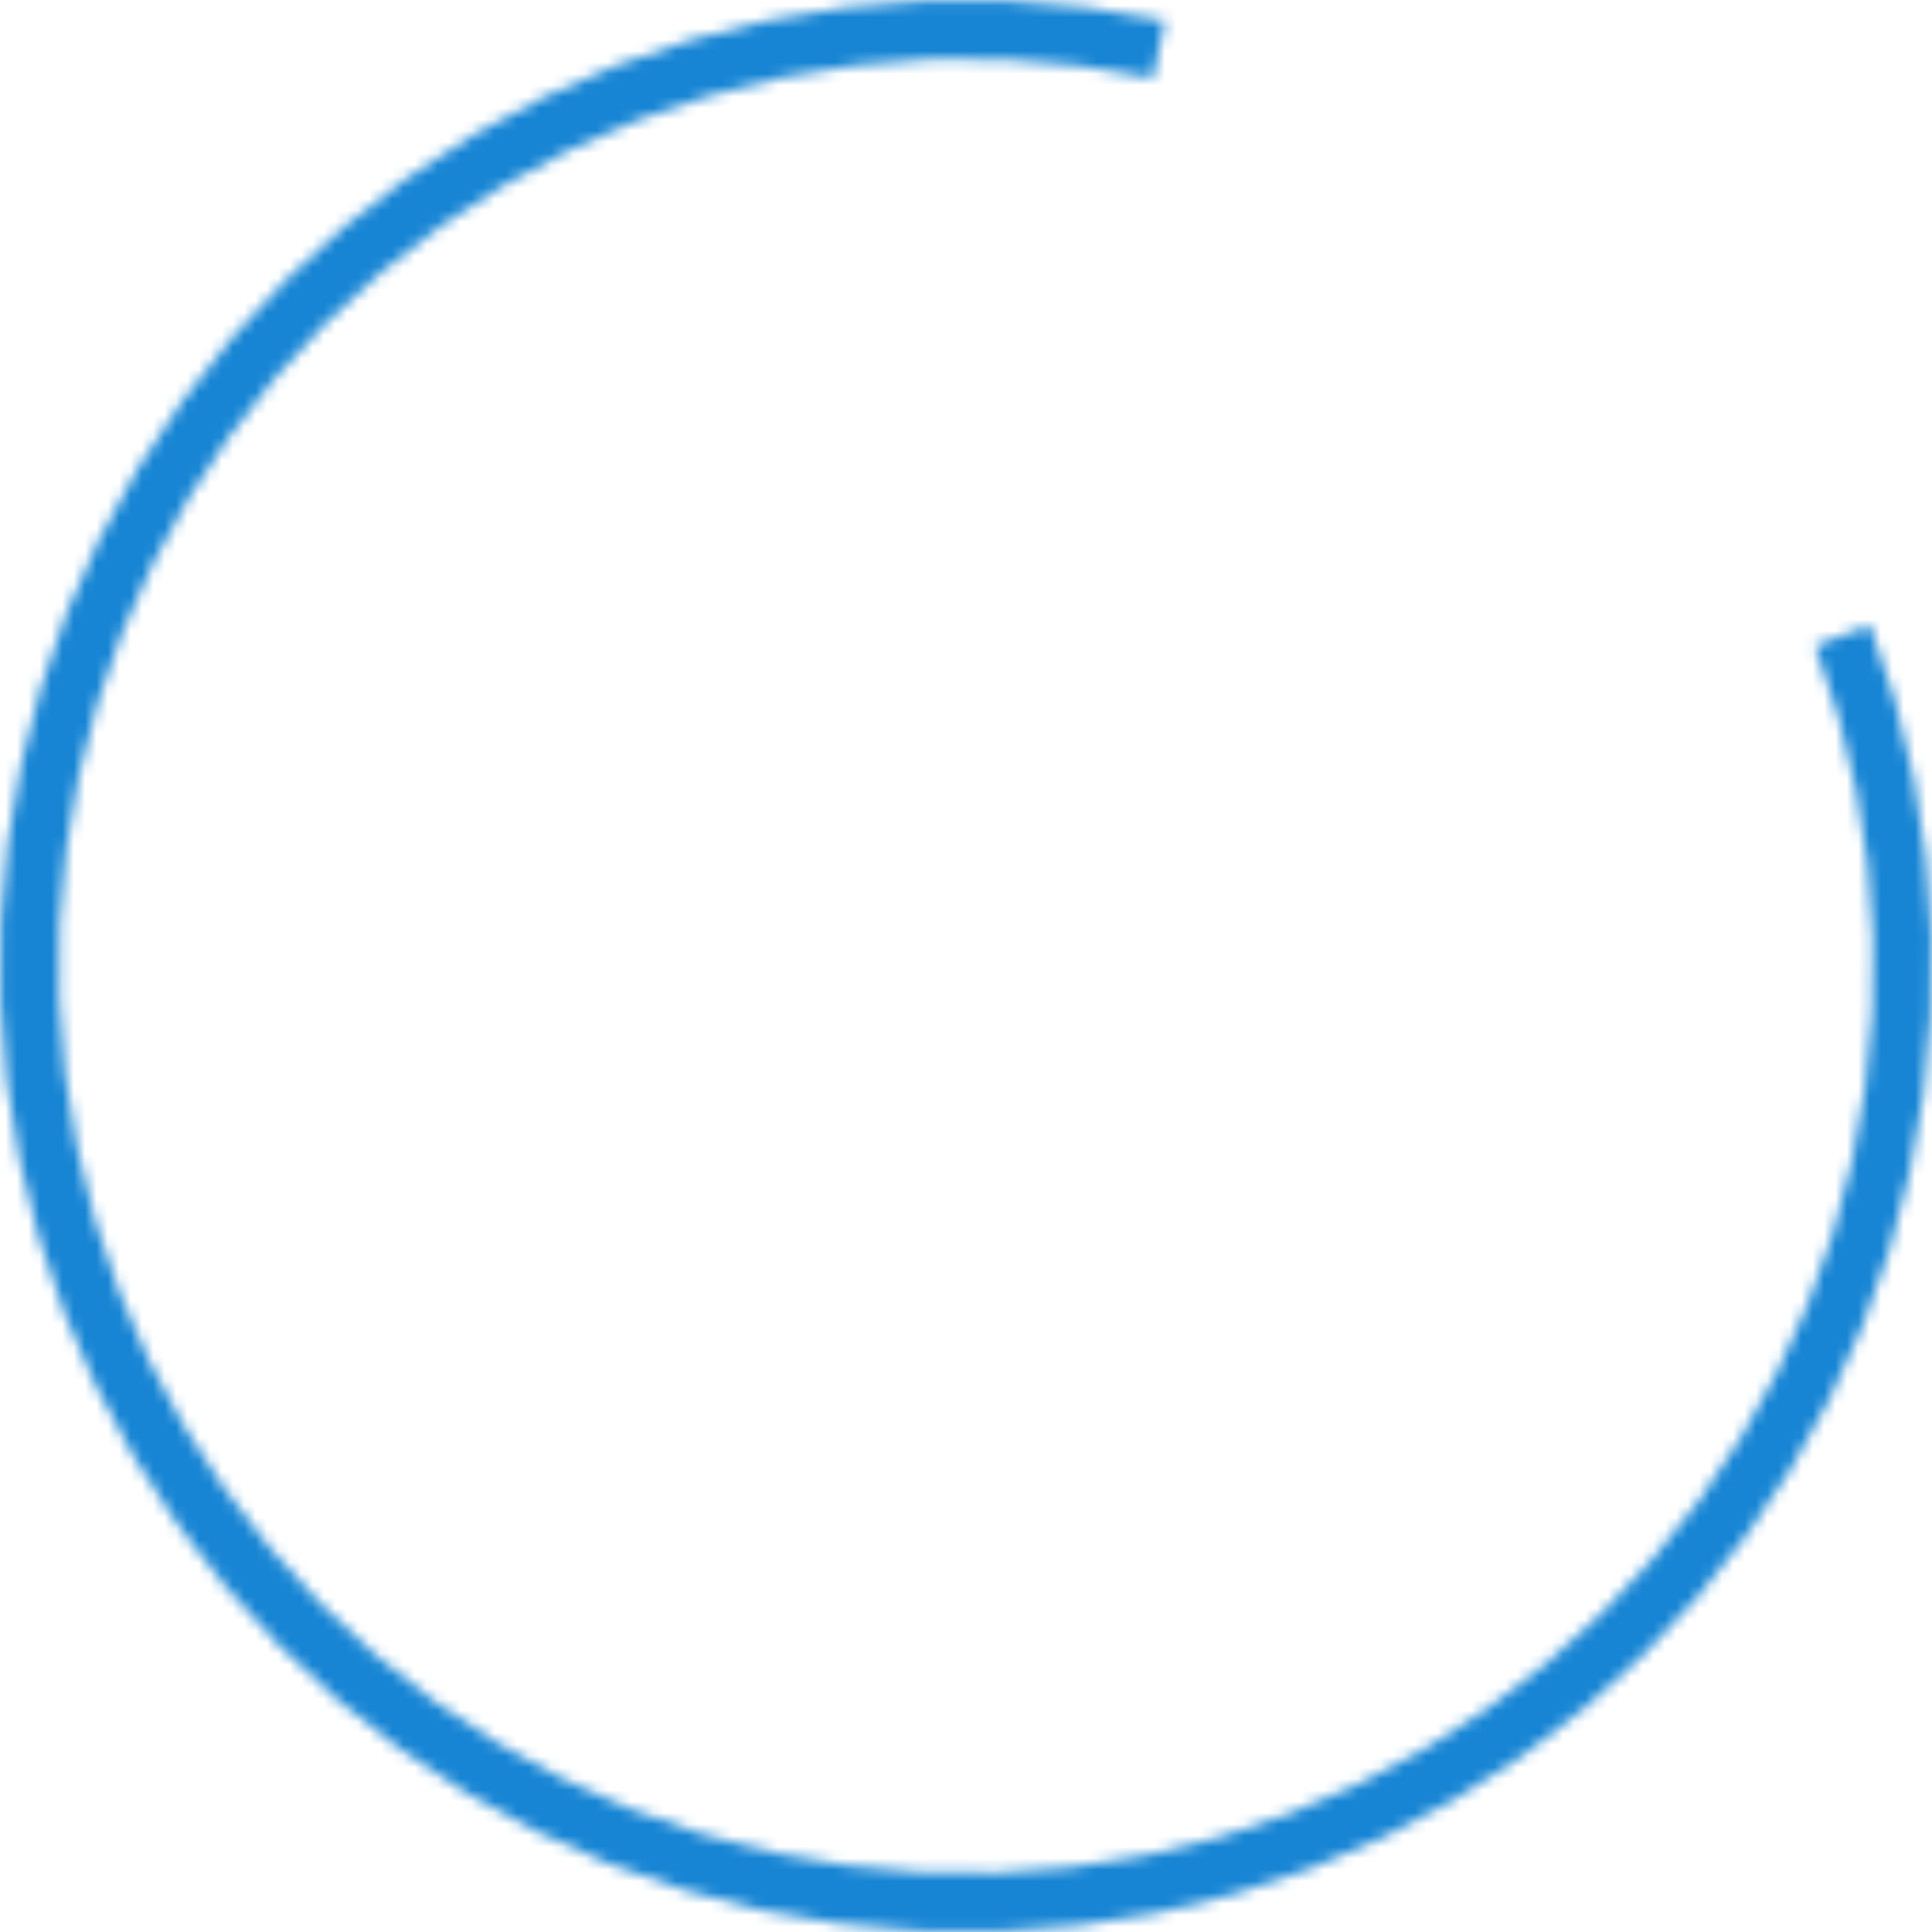 <svg width="170" height="170" viewBox="0 0 170 170" fill="none" xmlns="http://www.w3.org/2000/svg">
<mask id="path-1-inside-1_12_306" fill="white">
<path d="M164.531 55.004C171.192 72.663 171.785 92.037 166.218 110.071C160.651 128.106 149.241 143.774 133.785 154.606C118.329 165.439 99.708 170.819 80.856 169.899C62.005 168.979 43.996 161.811 29.669 149.525C15.341 137.239 5.511 120.534 1.726 102.043C-2.058 83.553 0.419 64.329 8.768 47.401C17.116 30.475 30.861 16.808 47.835 8.555C64.809 0.303 84.047 -2.065 102.516 1.824L101.45 6.887C84.105 3.234 66.038 5.458 50.097 13.208C34.156 20.958 21.248 33.793 13.408 49.69C5.567 65.587 3.241 83.641 6.795 101.006C10.349 118.371 19.581 134.059 33.036 145.597C46.492 157.136 63.405 163.868 81.109 164.732C98.812 165.596 116.301 160.543 130.816 150.37C145.331 140.197 156.047 125.482 161.275 108.545C166.503 91.609 165.946 73.414 159.691 56.83L164.531 55.004Z"/>
</mask>
<path d="M164.531 55.004C171.192 72.663 171.785 92.037 166.218 110.071C160.651 128.106 149.241 143.774 133.785 154.606C118.329 165.439 99.708 170.819 80.856 169.899C62.005 168.979 43.996 161.811 29.669 149.525C15.341 137.239 5.511 120.534 1.726 102.043C-2.058 83.553 0.419 64.329 8.768 47.401C17.116 30.475 30.861 16.808 47.835 8.555C64.809 0.303 84.047 -2.065 102.516 1.824L101.45 6.887C84.105 3.234 66.038 5.458 50.097 13.208C34.156 20.958 21.248 33.793 13.408 49.69C5.567 65.587 3.241 83.641 6.795 101.006C10.349 118.371 19.581 134.059 33.036 145.597C46.492 157.136 63.405 163.868 81.109 164.732C98.812 165.596 116.301 160.543 130.816 150.37C145.331 140.197 156.047 125.482 161.275 108.545C166.503 91.609 165.946 73.414 159.691 56.83L164.531 55.004Z" stroke="#1785D4" stroke-width="20" mask="url(#path-1-inside-1_12_306)"/>
</svg>
